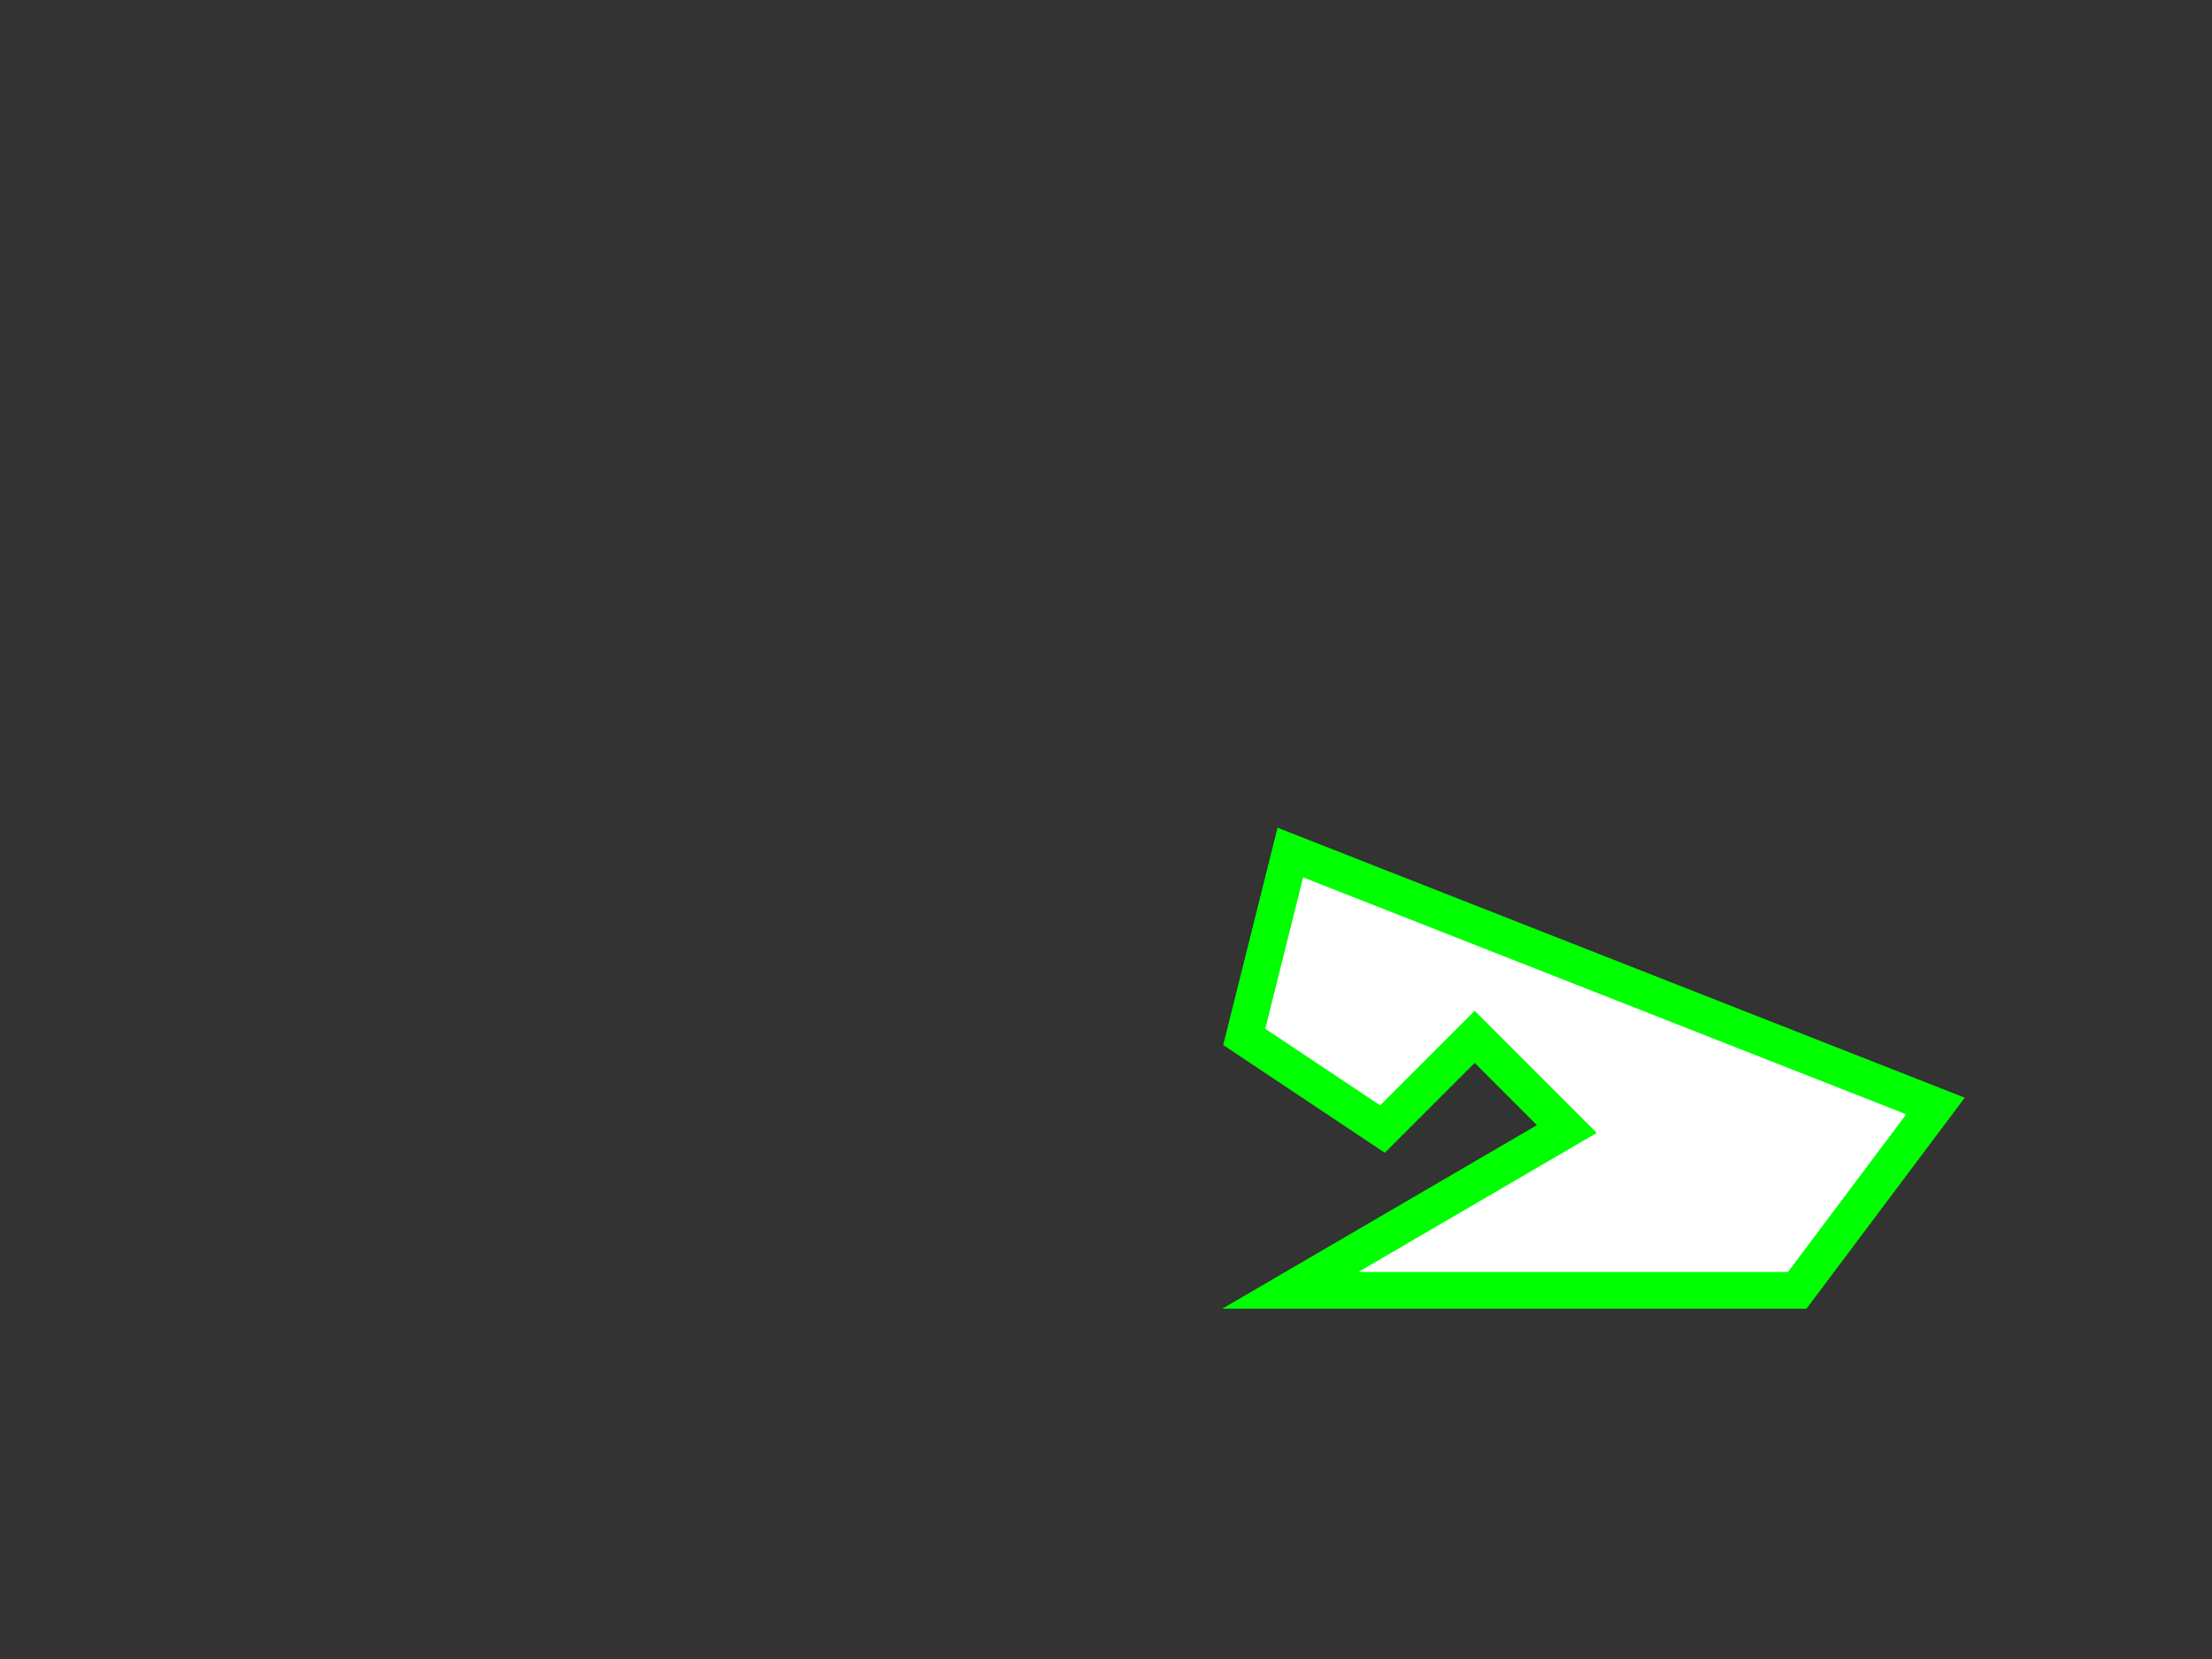 <svg viewBox="0 0 480 360"
  xmlns="http://www.w3.org/2000/svg"
  xmlns:xlink="http://www.w3.org/1999/xlink"
  xmlns:html="http://www.w3.org/1999/xhtml">
  <rect x="0" y="0" width="480" height="360" fill="#333333" stroke="none"/>
  <g id="testmeta">
    <title>Polygon 6</title>
    <html:link rel="author" title="Skef Iterum" href="https://github.com/skef/"/>
  </g>

  <g id="test-body-reference">
    <path stroke="none" fill="#00FF00" d="M267.785 228.331l30 20l2.724 1.815l2.319 -2.318l17.172 -17.173l13.503 13.504l-55.514 32.383l-12.785 7.458h14.796h110h1.999l1.203 -1.604l30 -40l3.149 -4.199l-4.892 -1.922l-140 -55
  l-4.236 -1.664l-1.104 4.417l-10 40l-0.684 2.735z"/>
    <path stroke="none" fill="white" d="M299.491 239.854l-24.927 -16.617l8.212 -32.848l130.872 51.414l-25.648 34.197h-93.205l47.215 -27.542l4.486 -2.617l-3.669 -3.669l-20 -20l-2.828 -2.827l-2.828 2.827z"/>
  </g>
</svg>
